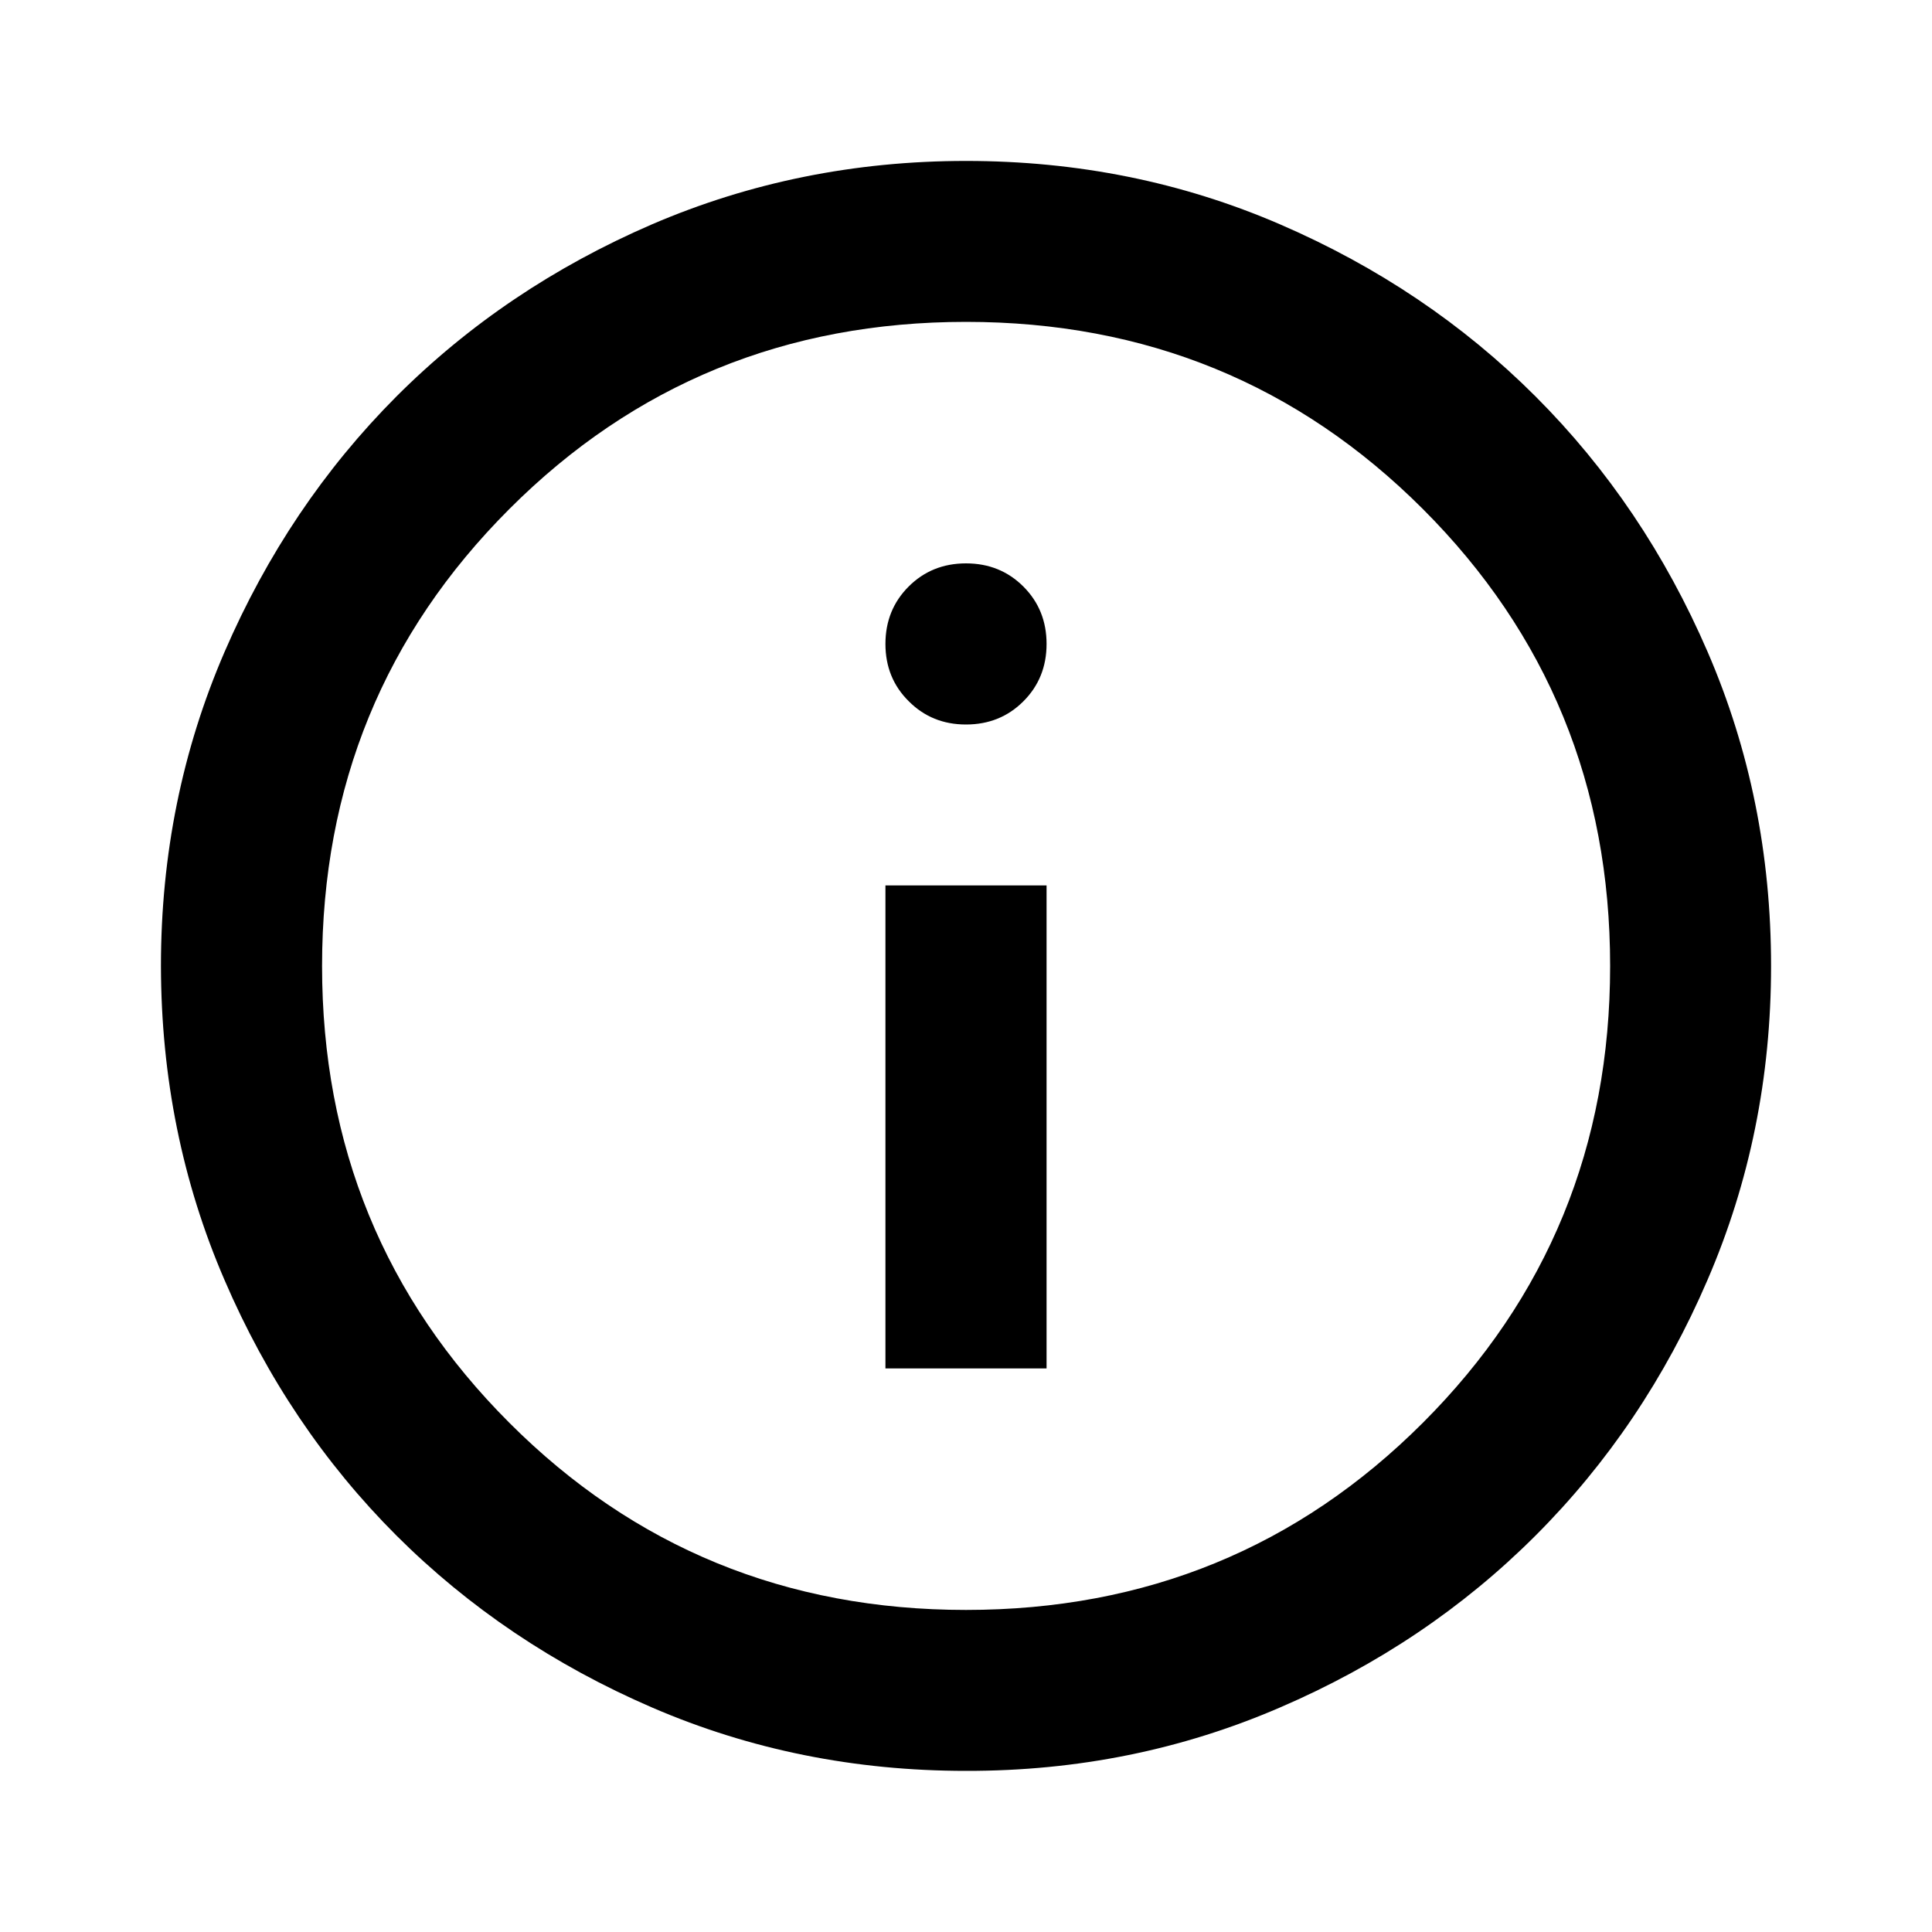 <svg width="10" height="10" viewBox="0 0 10 10" fill="none" xmlns="http://www.w3.org/2000/svg">
<path d="M4.583 7.083H5.417V4.583H4.583V7.083ZM5 3.75C5.118 3.75 5.217 3.71 5.297 3.63C5.377 3.55 5.417 3.451 5.417 3.333C5.417 3.215 5.377 3.116 5.297 3.036C5.217 2.956 5.118 2.916 5 2.916C4.882 2.916 4.783 2.956 4.703 3.036C4.623 3.116 4.583 3.215 4.583 3.333C4.583 3.451 4.623 3.55 4.704 3.63C4.784 3.71 4.882 3.75 5 3.75ZM5 9.166C4.424 9.166 3.882 9.057 3.375 8.838C2.868 8.619 2.427 8.322 2.052 7.948C1.677 7.573 1.38 7.132 1.162 6.625C0.943 6.118 0.834 5.576 0.833 5C0.833 4.423 0.943 3.882 1.162 3.375C1.381 2.868 1.678 2.427 2.052 2.052C2.427 1.677 2.868 1.38 3.375 1.161C3.882 0.943 4.424 0.833 5 0.833C5.577 0.833 6.118 0.942 6.625 1.161C7.132 1.38 7.573 1.677 7.948 2.052C8.323 2.427 8.62 2.868 8.839 3.375C9.058 3.882 9.167 4.423 9.167 5C9.167 5.576 9.057 6.118 8.838 6.625C8.62 7.132 8.323 7.573 7.948 7.948C7.573 8.323 7.132 8.62 6.625 8.838C6.118 9.057 5.577 9.167 5 9.166ZM5 8.333C5.931 8.333 6.719 8.01 7.365 7.364C8.011 6.718 8.334 5.93 8.334 5C8.334 4.069 8.011 3.281 7.365 2.635C6.719 1.989 5.931 1.666 5 1.666C4.07 1.666 3.281 1.989 2.636 2.635C1.99 3.281 1.667 4.069 1.667 5C1.667 5.93 1.99 6.718 2.636 7.364C3.281 8.01 4.07 8.333 5 8.333Z" fill="currentColor"/>
</svg>

